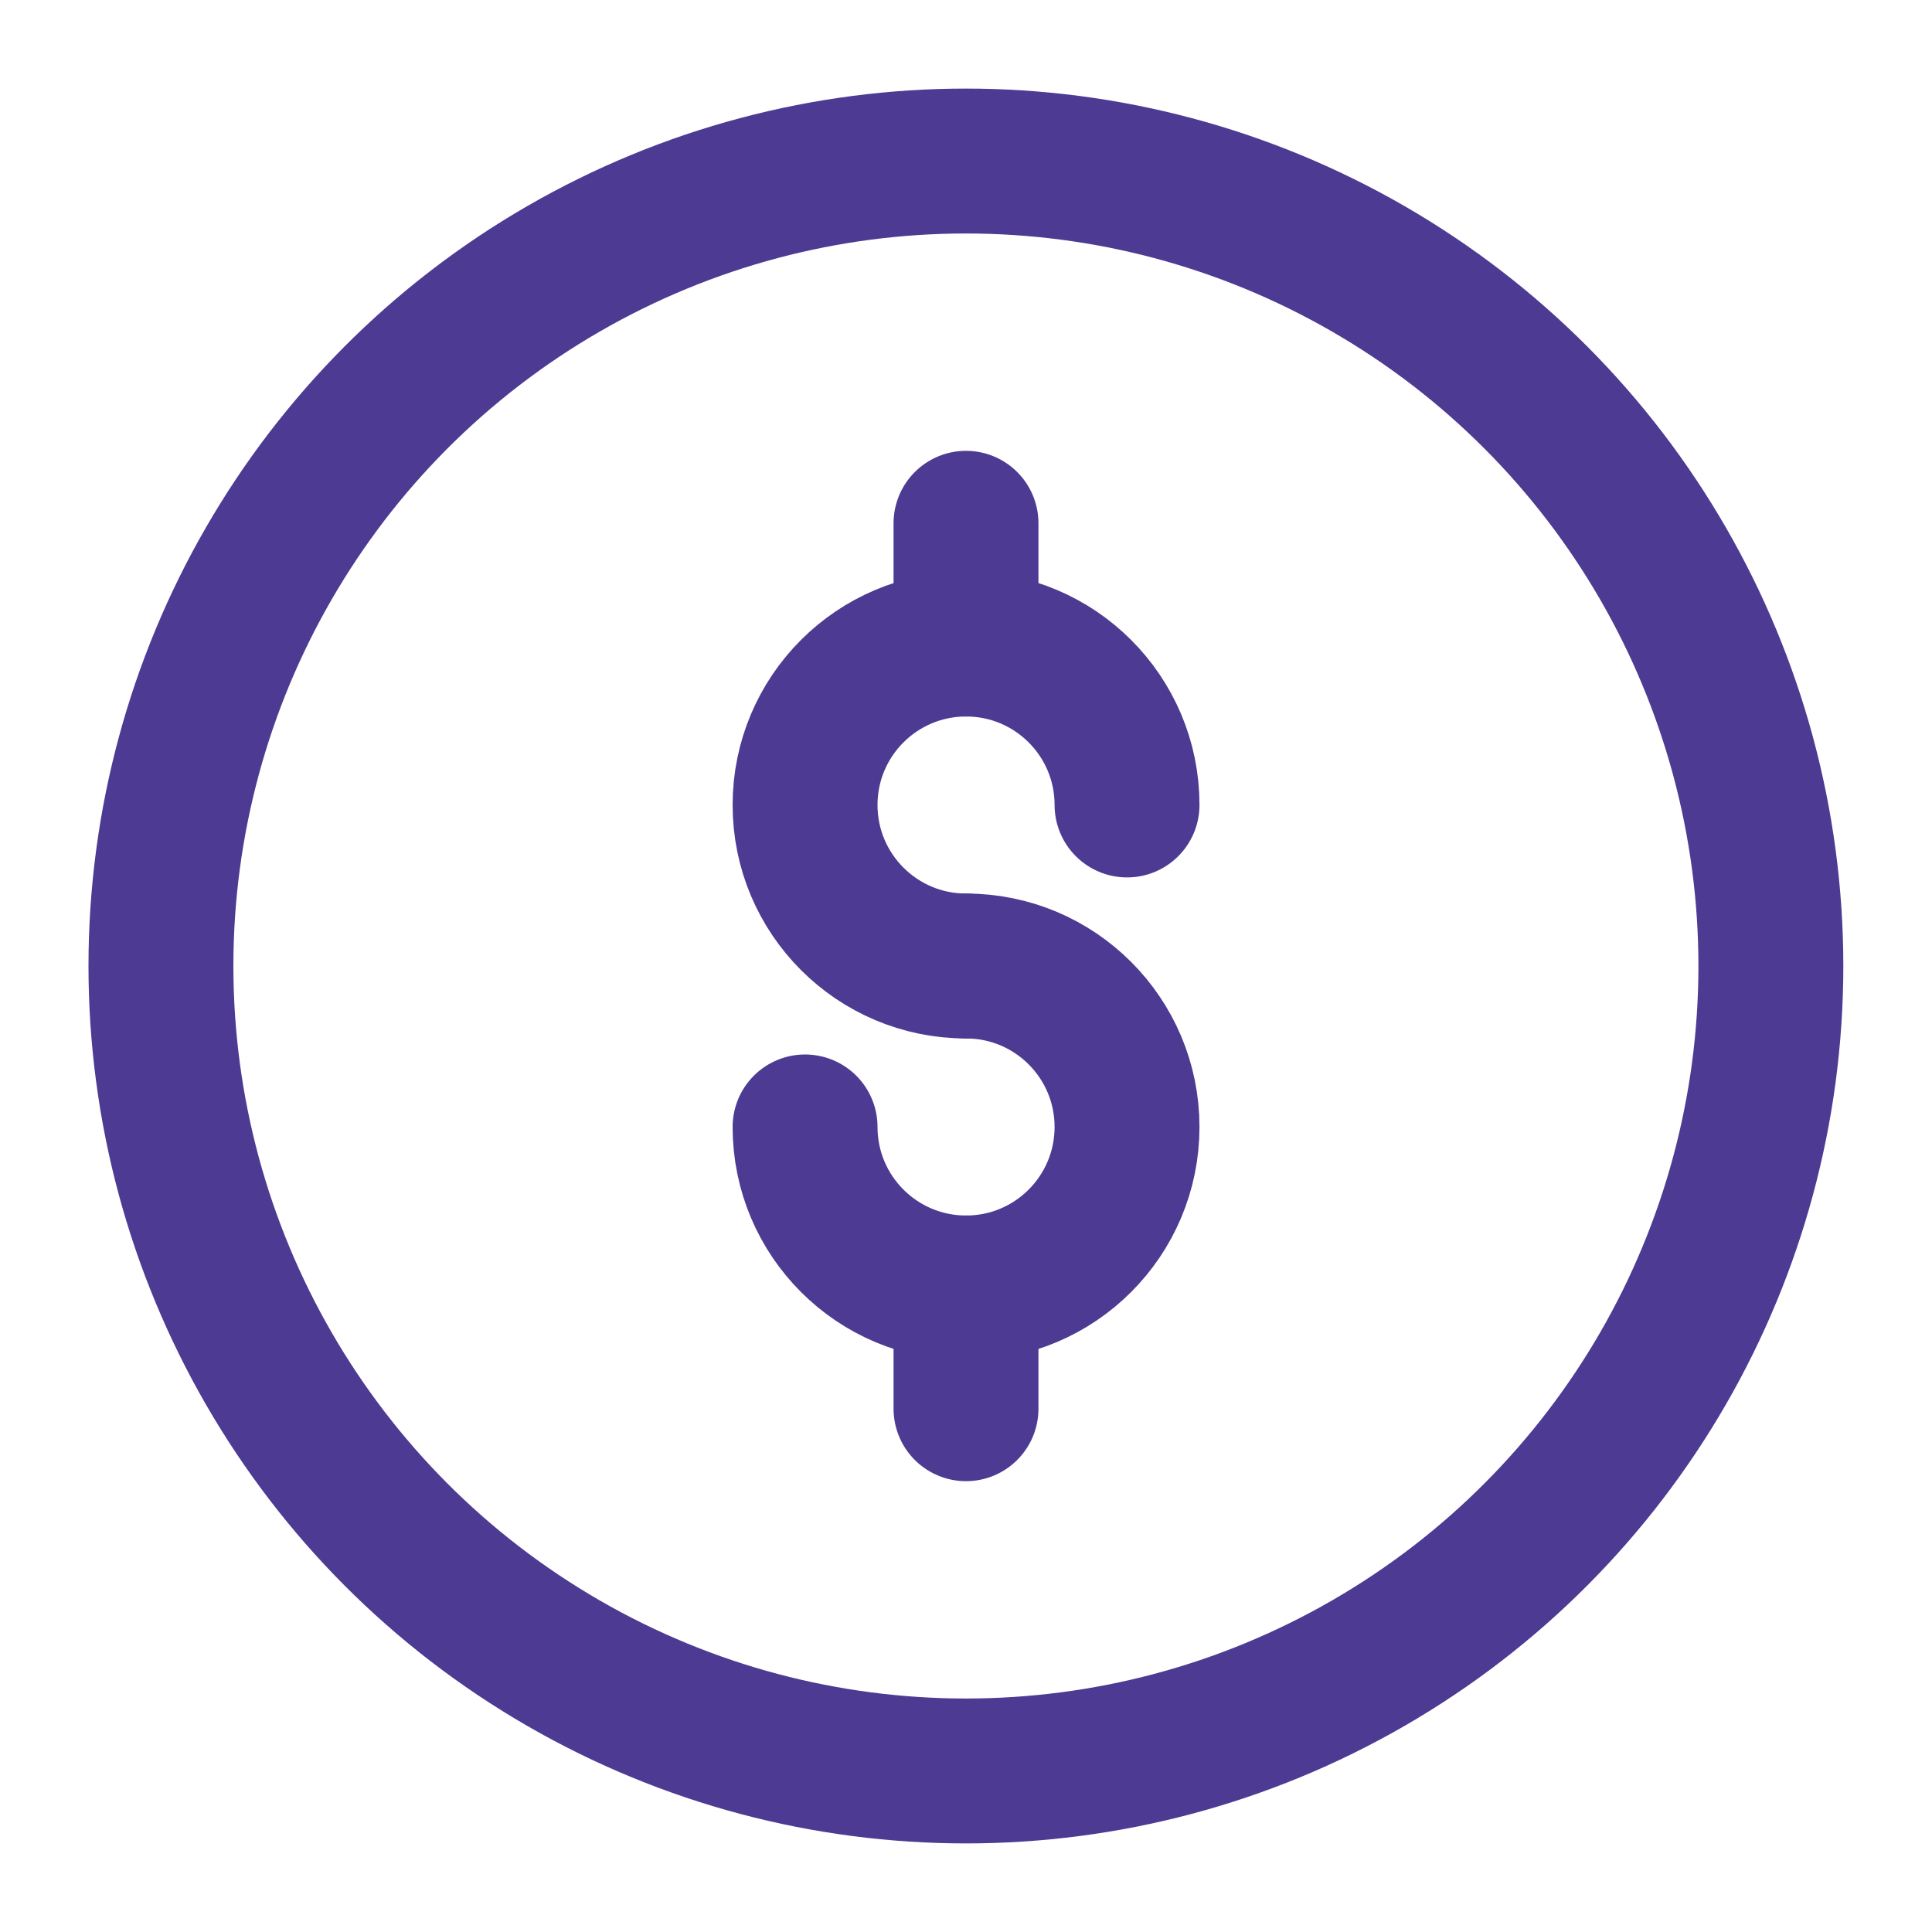<svg width="20" height="20" viewBox="0 0 20 20" fill="none" xmlns="http://www.w3.org/2000/svg">
<g clip-path="url(#clip0_4051_467)">
<circle cx="9.999" cy="10" r="8.333" stroke="#4D3A92" stroke-width="1.5"/>
<path d="M11.667 8.333C11.667 7.413 10.921 6.667 10.001 6.667C9.08 6.667 8.334 7.413 8.334 8.333C8.334 9.254 9.08 10 10.001 10" stroke="#4D3A92" stroke-width="1.5" stroke-linecap="round"/>
<path d="M10.001 10C10.921 10 11.667 10.746 11.667 11.666C11.667 12.587 10.921 13.333 10.001 13.333C9.08 13.333 8.334 12.587 8.334 11.666" stroke="#4D3A92" stroke-width="1.5" stroke-linecap="round"/>
<path d="M10 5.417V6.667" stroke="#4D3A92" stroke-width="1.5" stroke-linecap="round" stroke-linejoin="round"/>
<path d="M10 13.333V14.583" stroke="#4D3A92" stroke-width="1.5" stroke-linecap="round" stroke-linejoin="round"/>
</g>
<defs>
<clipPath id="clip0_4051_467">
<rect width="20" height="20" fill="white"/>
</clipPath>
</defs>
</svg>
